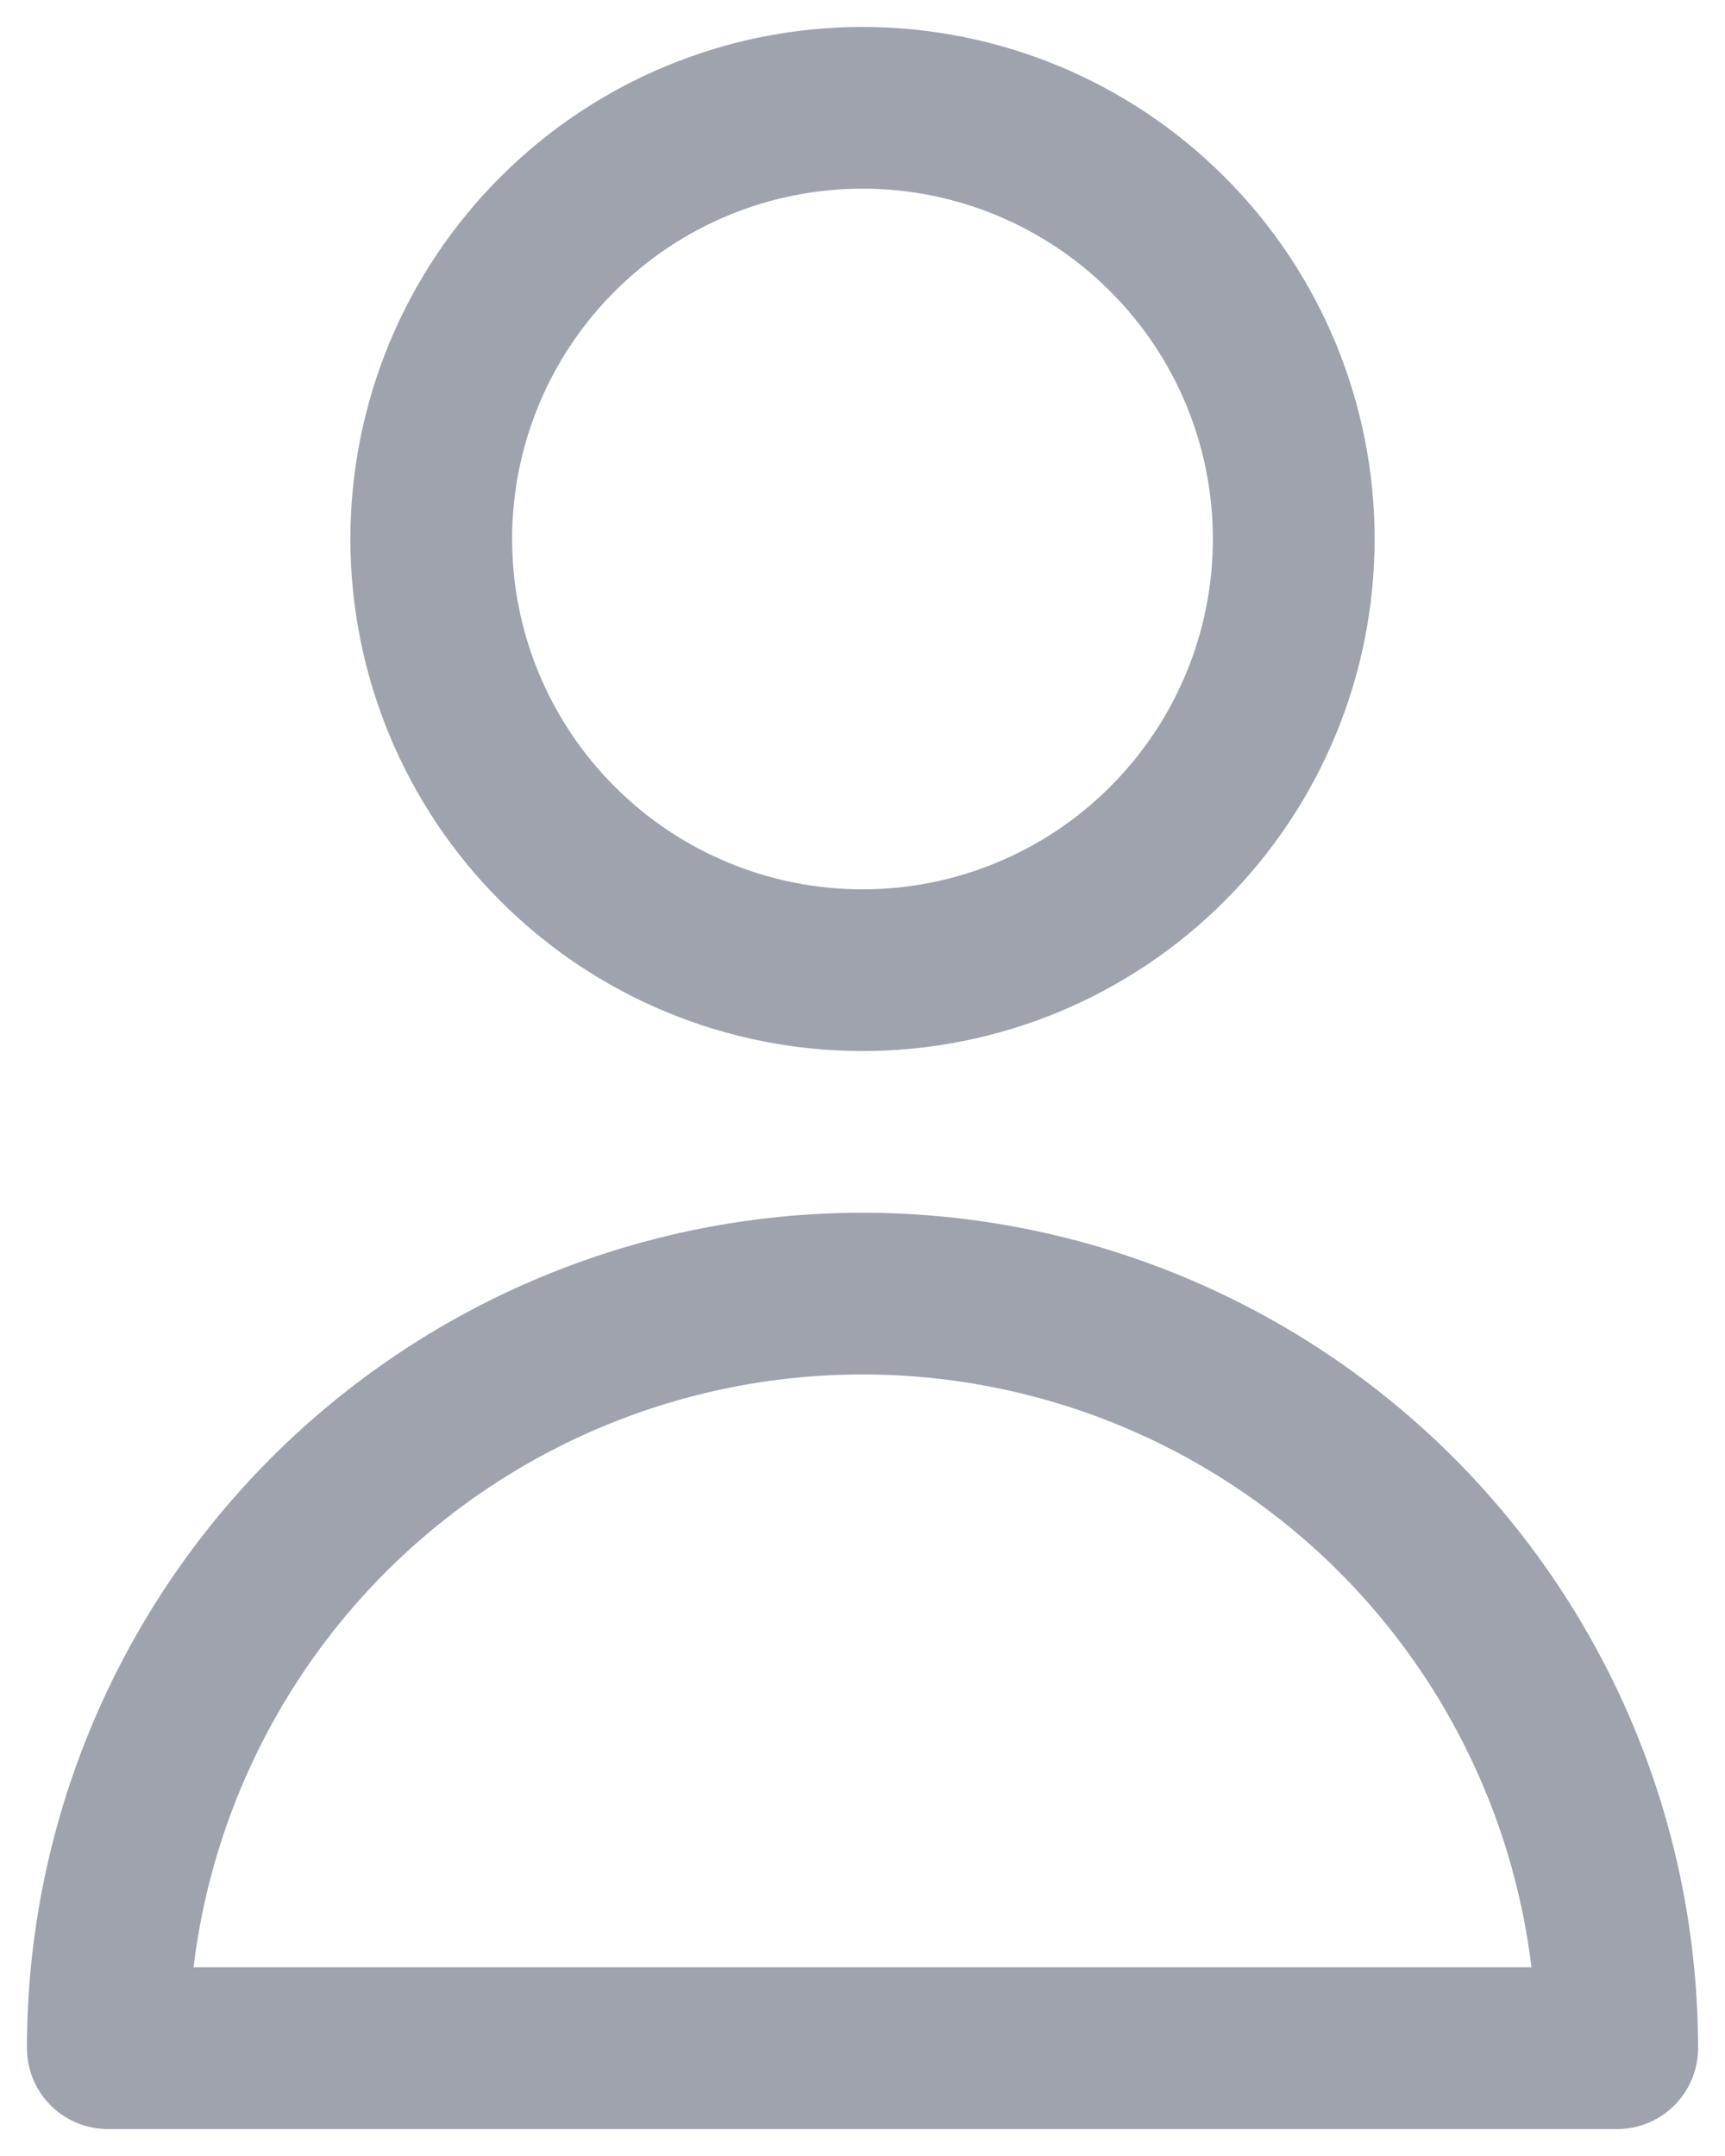 <svg width="16" height="20" viewBox="0 0 16 20" fill="none" xmlns="http://www.w3.org/2000/svg">
<path d="M12 5C12 6.061 11.579 7.078 10.828 7.828C10.078 8.579 9.061 9 8 9C6.939 9 5.922 8.579 5.172 7.828C4.421 7.078 4 6.061 4 5C4 3.939 4.421 2.922 5.172 2.172C5.922 1.421 6.939 1 8 1C9.061 1 10.078 1.421 10.828 2.172C11.579 2.922 12 3.939 12 5V5ZM8 12C6.143 12 4.363 12.738 3.05 14.05C1.738 15.363 1 17.143 1 19H15C15 17.143 14.262 15.363 12.95 14.05C11.637 12.738 9.857 12 8 12V12Z" stroke="#9EA3AE" stroke-width="1.5" stroke-linecap="round" stroke-linejoin="round"/>
</svg>
